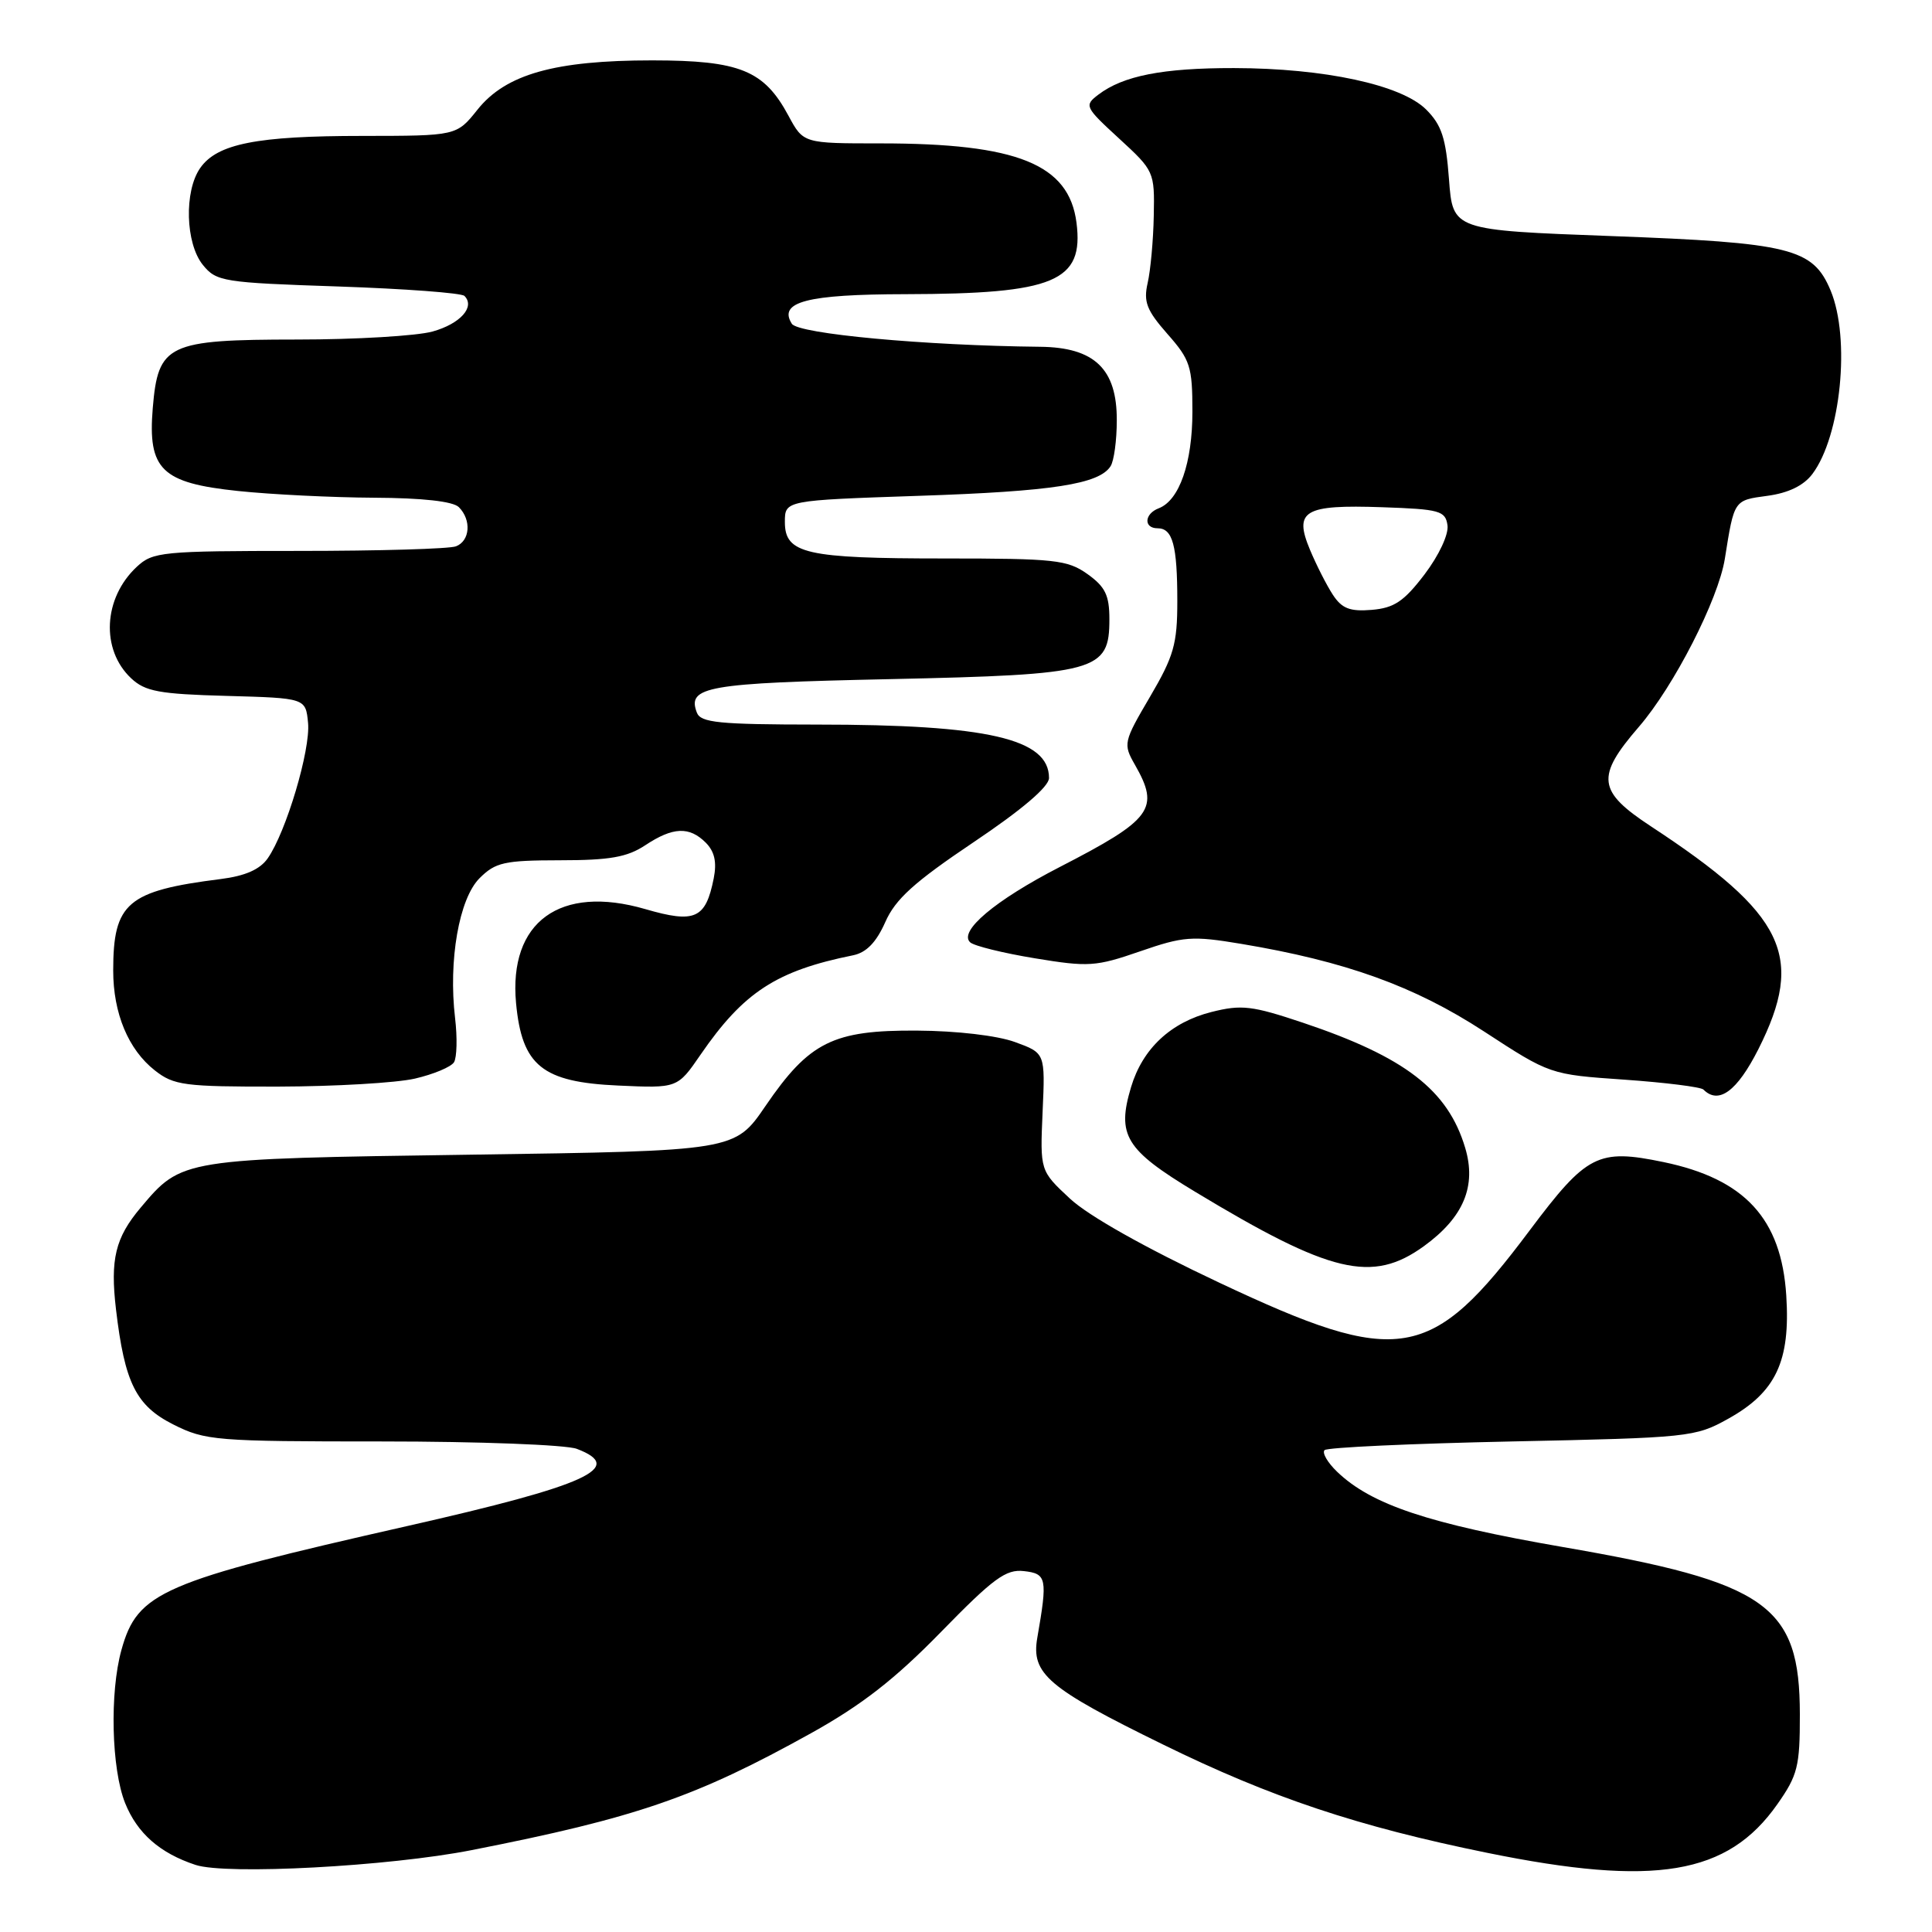 <?xml version="1.0" encoding="UTF-8" standalone="no"?>
<!DOCTYPE svg PUBLIC "-//W3C//DTD SVG 1.1//EN" "http://www.w3.org/Graphics/SVG/1.1/DTD/svg11.dtd" >
<svg xmlns="http://www.w3.org/2000/svg" xmlns:xlink="http://www.w3.org/1999/xlink" version="1.1" viewBox="0 0 256 256">
 <g >
 <path fill="currentColor"
d=" M 62.50 245.15 C 84.32 240.86 92.21 238.14 107.50 229.64 C 114.19 225.92 118.60 222.48 124.68 216.25 C 131.64 209.12 133.29 207.90 135.68 208.18 C 138.70 208.52 138.82 209.13 137.45 217.00 C 136.61 221.79 138.82 223.67 154.11 231.16 C 168.44 238.19 179.92 242.02 197.07 245.51 C 219.31 250.04 228.92 248.44 235.50 239.08 C 238.20 235.24 238.50 234.06 238.49 227.16 C 238.48 212.68 234.21 209.67 207.03 204.98 C 189.31 201.91 181.72 199.38 177.18 195.02 C 175.91 193.80 175.16 192.51 175.51 192.15 C 175.87 191.79 187.04 191.28 200.33 191.00 C 223.80 190.51 224.63 190.43 229.00 187.99 C 235.31 184.48 237.25 180.38 236.69 171.66 C 236.04 161.48 231.20 156.22 220.42 153.98 C 211.74 152.18 210.26 152.94 202.70 163.02 C 189.61 180.50 185.45 181.21 161.60 169.98 C 151.72 165.33 144.21 161.10 141.76 158.81 C 137.81 155.13 137.81 155.13 138.15 147.33 C 138.50 139.54 138.50 139.54 134.50 138.08 C 132.15 137.22 126.78 136.59 121.50 136.56 C 110.38 136.49 107.24 138.05 101.43 146.55 C 97.37 152.50 97.37 152.50 62.43 153.00 C 23.99 153.55 24.10 153.53 18.62 160.04 C 15.28 164.01 14.59 166.86 15.37 173.50 C 16.52 183.24 18.02 186.26 22.96 188.75 C 27.21 190.89 28.55 191.00 50.65 191.00 C 63.42 191.00 75.02 191.44 76.43 191.98 C 82.97 194.46 77.82 196.81 54.00 202.20 C 21.37 209.59 18.22 210.95 16.09 218.63 C 14.52 224.29 14.76 234.37 16.58 238.92 C 18.19 242.92 21.18 245.55 25.91 247.11 C 30.00 248.46 51.53 247.31 62.50 245.15 Z  M 188.68 165.12 C 193.93 161.31 195.67 157.17 194.14 152.08 C 191.85 144.43 186.18 140.06 172.66 135.52 C 165.91 133.26 164.52 133.09 160.54 134.09 C 155.14 135.45 151.40 138.94 149.87 144.05 C 147.96 150.43 149.12 152.34 158.35 157.91 C 176.33 168.77 181.83 170.08 188.68 165.12 Z  M 232.99 139.03 C 239.21 126.69 236.56 121.18 218.75 109.49 C 211.67 104.84 211.44 102.93 217.15 96.32 C 221.80 90.95 227.69 79.43 228.55 74.04 C 229.80 66.20 229.73 66.30 234.18 65.70 C 236.96 65.33 238.98 64.35 240.14 62.82 C 243.93 57.79 245.22 44.85 242.56 38.48 C 240.22 32.89 237.26 32.16 213.50 31.28 C 192.50 30.50 192.50 30.50 192.00 23.77 C 191.59 18.30 191.03 16.57 188.97 14.51 C 185.69 11.24 175.49 9.04 163.50 9.02 C 154.06 9.01 148.82 10.04 145.54 12.54 C 143.64 13.98 143.74 14.18 148.29 18.36 C 152.93 22.62 153.00 22.77 152.88 28.59 C 152.82 31.84 152.45 35.85 152.07 37.50 C 151.50 40.00 151.94 41.12 154.69 44.25 C 157.72 47.68 158.00 48.57 158.00 54.55 C 158.00 61.34 156.27 66.30 153.54 67.35 C 151.62 68.08 151.51 70.00 153.39 70.00 C 155.39 70.00 156.00 72.27 156.00 79.66 C 156.00 85.33 155.54 86.95 152.38 92.33 C 148.86 98.32 148.81 98.58 150.38 101.33 C 153.72 107.17 152.69 108.57 140.39 114.90 C 131.85 119.30 126.96 123.42 128.56 124.87 C 129.08 125.34 132.93 126.29 137.13 126.98 C 144.22 128.15 145.19 128.09 151.06 126.06 C 156.81 124.07 157.96 123.98 164.43 125.06 C 178.28 127.37 187.41 130.66 196.62 136.66 C 205.39 142.38 205.39 142.38 215.23 143.06 C 220.65 143.44 225.36 144.03 225.71 144.37 C 227.73 146.40 230.17 144.60 232.99 139.03 Z  M 54.98 142.92 C 57.44 142.35 59.77 141.38 60.16 140.75 C 60.54 140.12 60.61 137.49 60.30 134.90 C 59.40 127.26 60.83 119.08 63.54 116.37 C 65.65 114.26 66.82 114.00 74.20 113.99 C 80.80 113.99 83.11 113.58 85.50 112.00 C 89.17 109.57 91.34 109.48 93.52 111.66 C 94.69 112.84 95.00 114.24 94.57 116.40 C 93.50 121.75 92.10 122.38 85.50 120.46 C 74.21 117.18 67.38 122.15 68.38 132.92 C 69.16 141.22 71.85 143.39 81.90 143.84 C 89.77 144.20 89.77 144.20 92.82 139.76 C 98.53 131.46 102.88 128.63 113.04 126.58 C 114.80 126.22 116.11 124.87 117.30 122.19 C 118.64 119.14 121.13 116.89 129.00 111.60 C 135.42 107.29 139.00 104.24 139.00 103.09 C 139.00 97.88 130.88 96.01 108.22 96.01 C 95.27 96.00 92.85 95.76 92.34 94.43 C 91.01 90.97 93.62 90.51 117.86 89.99 C 145.43 89.39 147.00 88.96 147.00 82.05 C 147.00 78.87 146.45 77.75 144.10 76.07 C 141.45 74.18 139.76 74.00 125.16 74.00 C 106.75 74.00 104.00 73.37 104.00 69.17 C 104.00 66.30 104.00 66.30 121.75 65.70 C 139.49 65.11 145.65 64.15 147.16 61.77 C 147.61 61.07 147.98 58.34 147.98 55.70 C 148.01 48.88 145.02 46.02 137.80 45.95 C 122.52 45.79 105.77 44.24 104.92 42.90 C 103.09 40.00 106.92 39.00 119.94 38.98 C 139.75 38.94 143.64 37.31 142.64 29.50 C 141.64 21.76 134.81 19.00 116.68 19.00 C 106.45 19.00 106.45 19.00 104.48 15.34 C 101.24 9.31 98.03 8.01 86.43 8.00 C 73.51 8.00 67.02 9.83 63.27 14.53 C 60.50 18.00 60.50 18.00 48.00 18.01 C 34.01 18.01 28.78 19.05 26.53 22.26 C 24.38 25.33 24.57 32.25 26.88 35.10 C 28.67 37.31 29.55 37.45 44.80 37.96 C 53.62 38.26 61.16 38.82 61.54 39.21 C 63.00 40.67 60.98 42.91 57.31 43.93 C 55.21 44.51 47.14 44.99 39.36 44.99 C 22.18 45.00 20.95 45.59 20.24 54.09 C 19.57 62.22 21.40 64.00 31.55 65.06 C 35.92 65.52 44.02 65.92 49.55 65.95 C 55.97 65.98 60.03 66.43 60.80 67.20 C 62.49 68.89 62.29 71.67 60.42 72.39 C 59.55 72.73 50.18 73.00 39.61 73.00 C 21.47 73.00 20.25 73.12 18.13 75.10 C 13.68 79.24 13.33 86.08 17.38 89.88 C 19.23 91.62 21.10 91.97 30.02 92.21 C 40.50 92.50 40.50 92.50 40.82 95.79 C 41.16 99.35 37.91 110.26 35.47 113.74 C 34.44 115.21 32.49 116.07 29.23 116.48 C 16.87 118.04 15.00 119.63 15.00 128.60 C 15.00 134.27 17.00 139.07 20.51 141.83 C 23.04 143.82 24.41 144.00 36.88 143.98 C 44.37 143.96 52.51 143.49 54.98 142.92 Z  M 176.61 78.81 C 175.78 77.54 174.42 74.86 173.58 72.85 C 171.41 67.66 172.79 66.85 183.15 67.21 C 190.77 67.47 191.53 67.68 191.80 69.61 C 191.97 70.81 190.67 73.59 188.76 76.11 C 186.04 79.68 184.74 80.56 181.77 80.81 C 178.87 81.05 177.81 80.64 176.61 78.81 Z "/>
</g>
</svg>